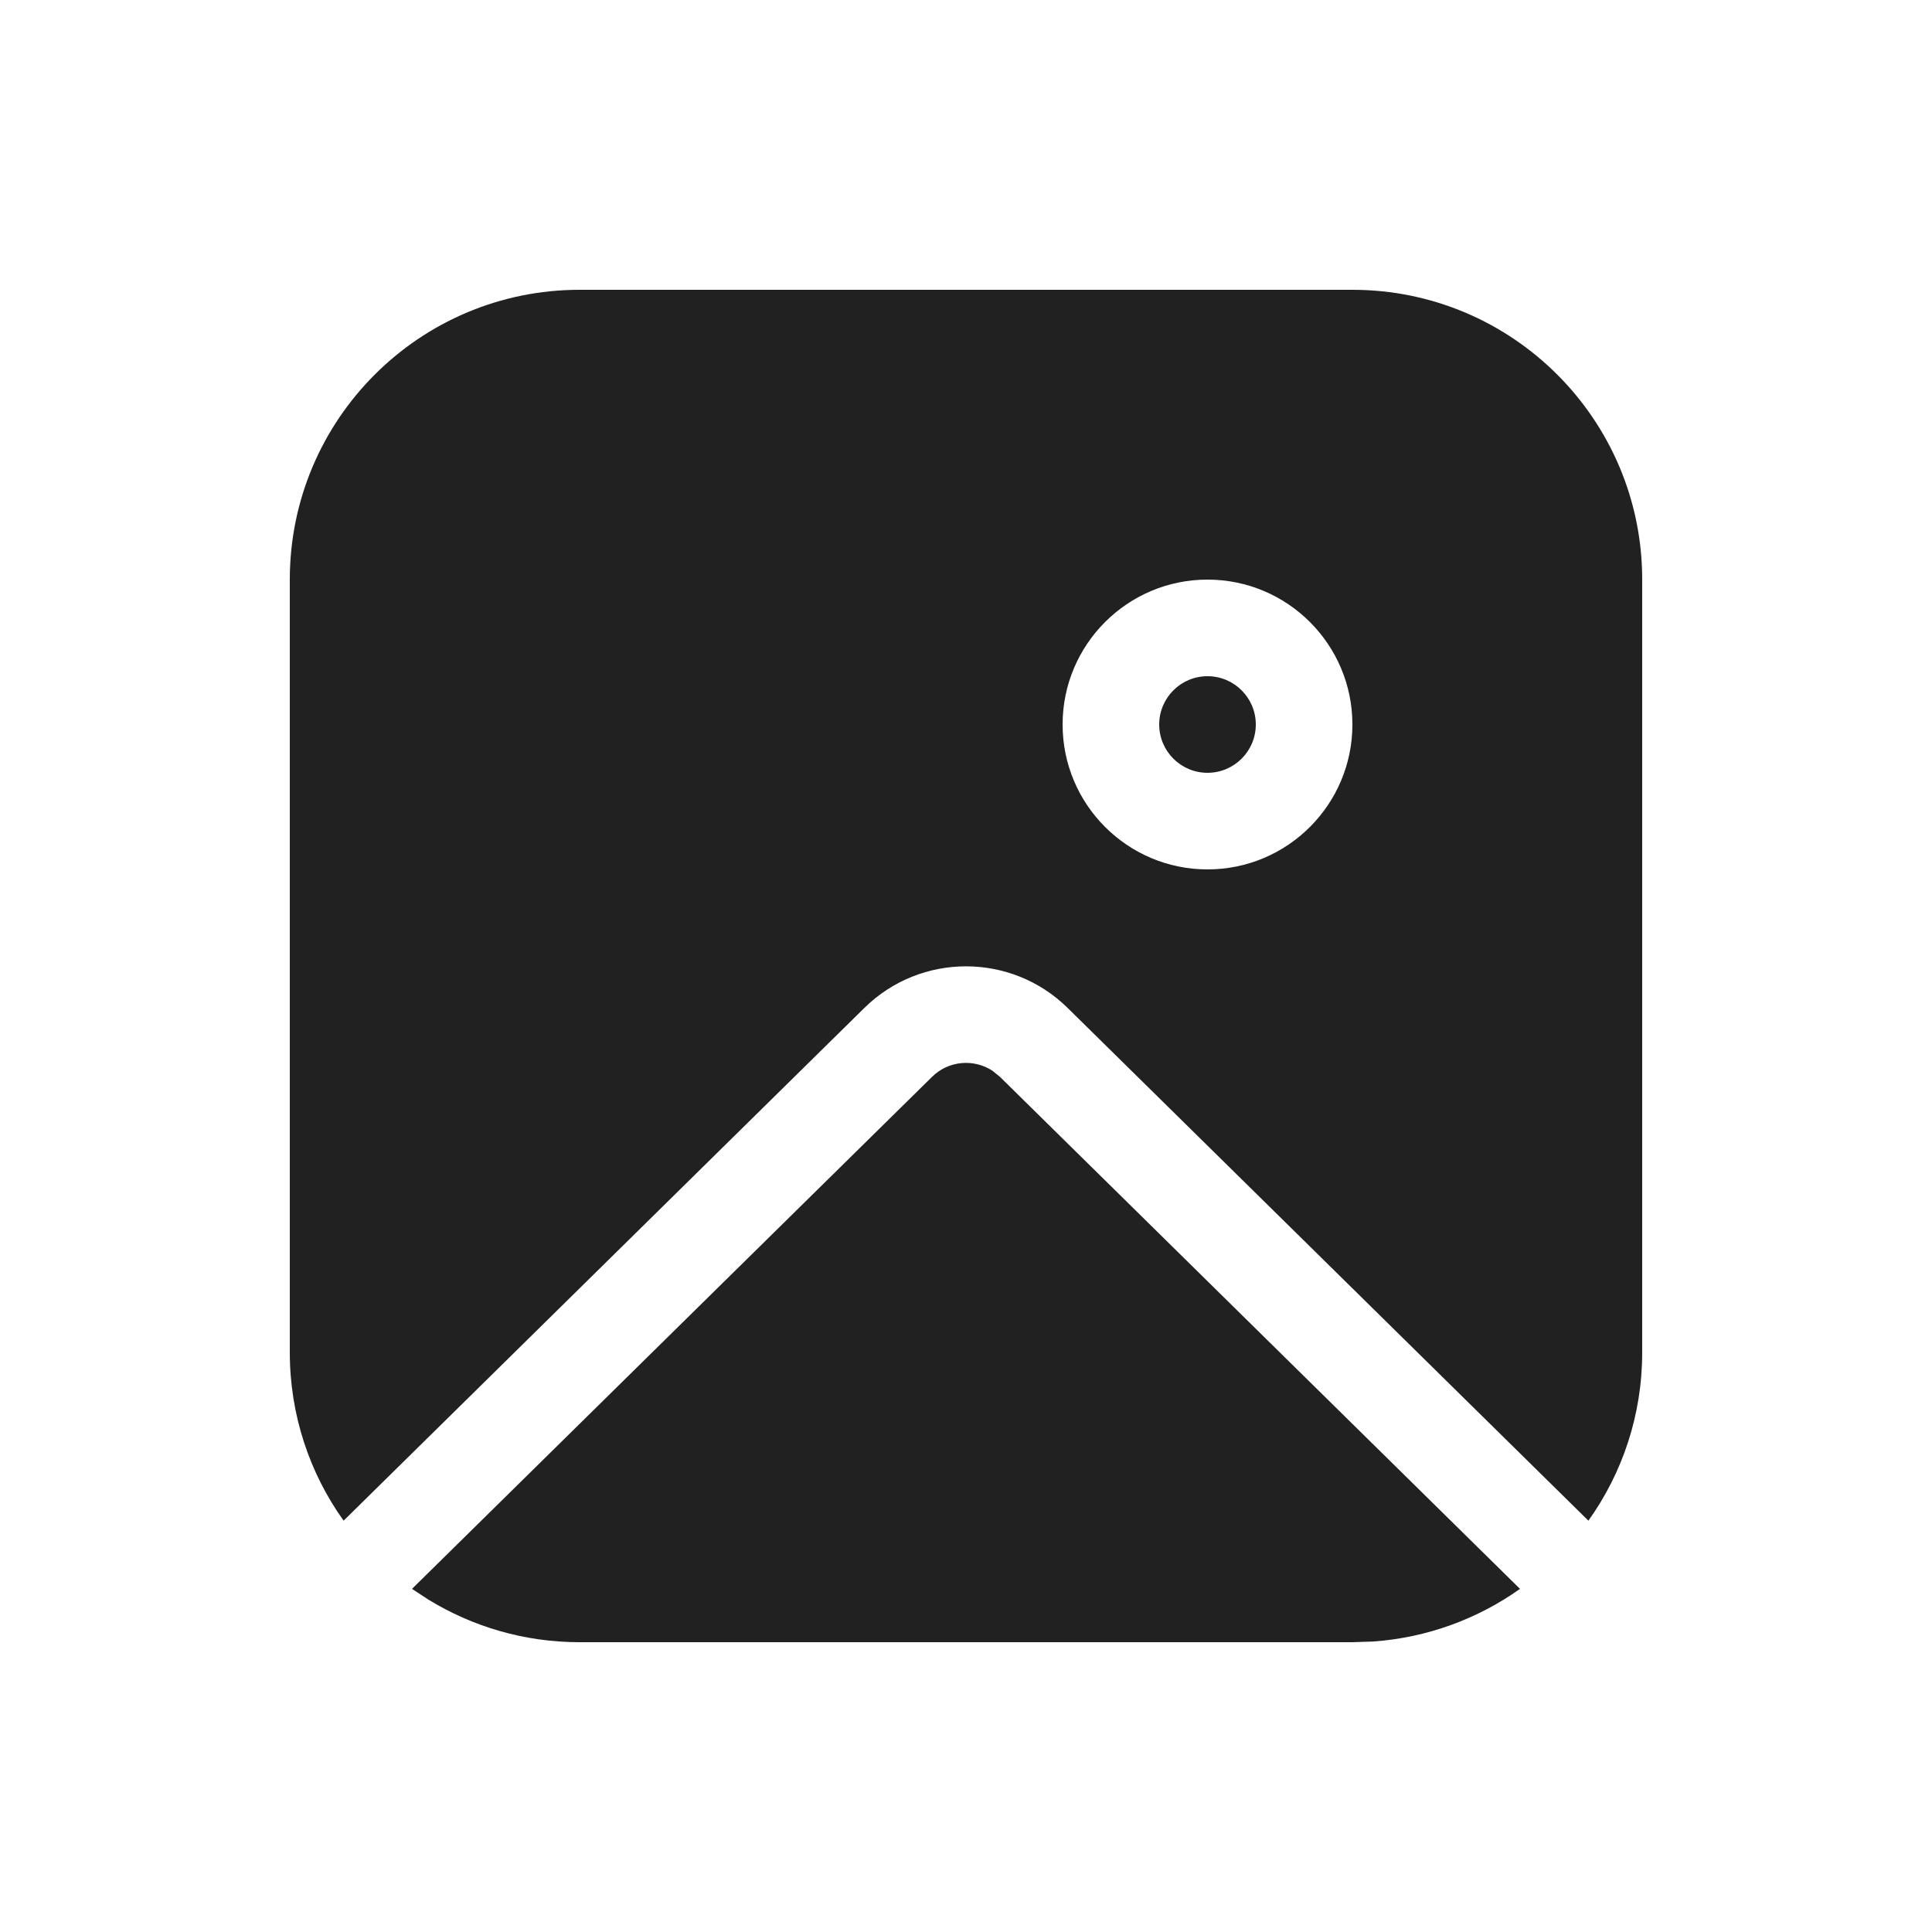 <?xml version="1.0" encoding="UTF-8"?>
<svg width="20px" height="20px" viewBox="0 0 20 20" version="1.1" xmlns="http://www.w3.org/2000/svg" xmlns:xlink="http://www.w3.org/1999/xlink">
    <!-- Generator: Sketch 64 (93537) - https://sketch.com -->
    <title>ic_fluent_image_20_filled</title>
    <desc>Created with Sketch.</desc>
    <g id="🔍-System-Icons" stroke="none" stroke-width="1" fill="none" fill-rule="evenodd">
        <g id="ic_fluent_image_20_filled" fill="#212121" fill-rule="nonzero">
            <path d="M9.649,11.147 C9.819,10.979 10.08,10.958 10.273,11.084 L10.351,11.147 L15.735,16.448 C15.299,16.757 14.778,16.953 14.214,16.993 L14,17 L6,17 C5.426,17 4.889,16.838 4.433,16.558 L4.265,16.448 L9.649,11.147 Z M14,3 C15.657,3 17,4.343 17,6 L17,14 C17,14.649 16.794,15.251 16.443,15.742 L11.052,10.434 C10.469,9.86 9.531,9.86 8.948,10.434 L3.557,15.742 C3.206,15.251 3,14.649 3,14 L3,6 C3,4.343 4.343,3 6,3 L14,3 Z M12.5,6 C11.672,6 11,6.672 11,7.5 C11,8.328 11.672,9 12.5,9 C13.328,9 14,8.328 14,7.5 C14,6.672 13.328,6 12.5,6 Z M12.5,7 C12.776,7 13,7.224 13,7.5 C13,7.776 12.776,8 12.5,8 C12.224,8 12,7.776 12,7.5 C12,7.224 12.224,7 12.5,7 Z" id="🎨-Color"></path>
        </g>
    </g>
</svg>